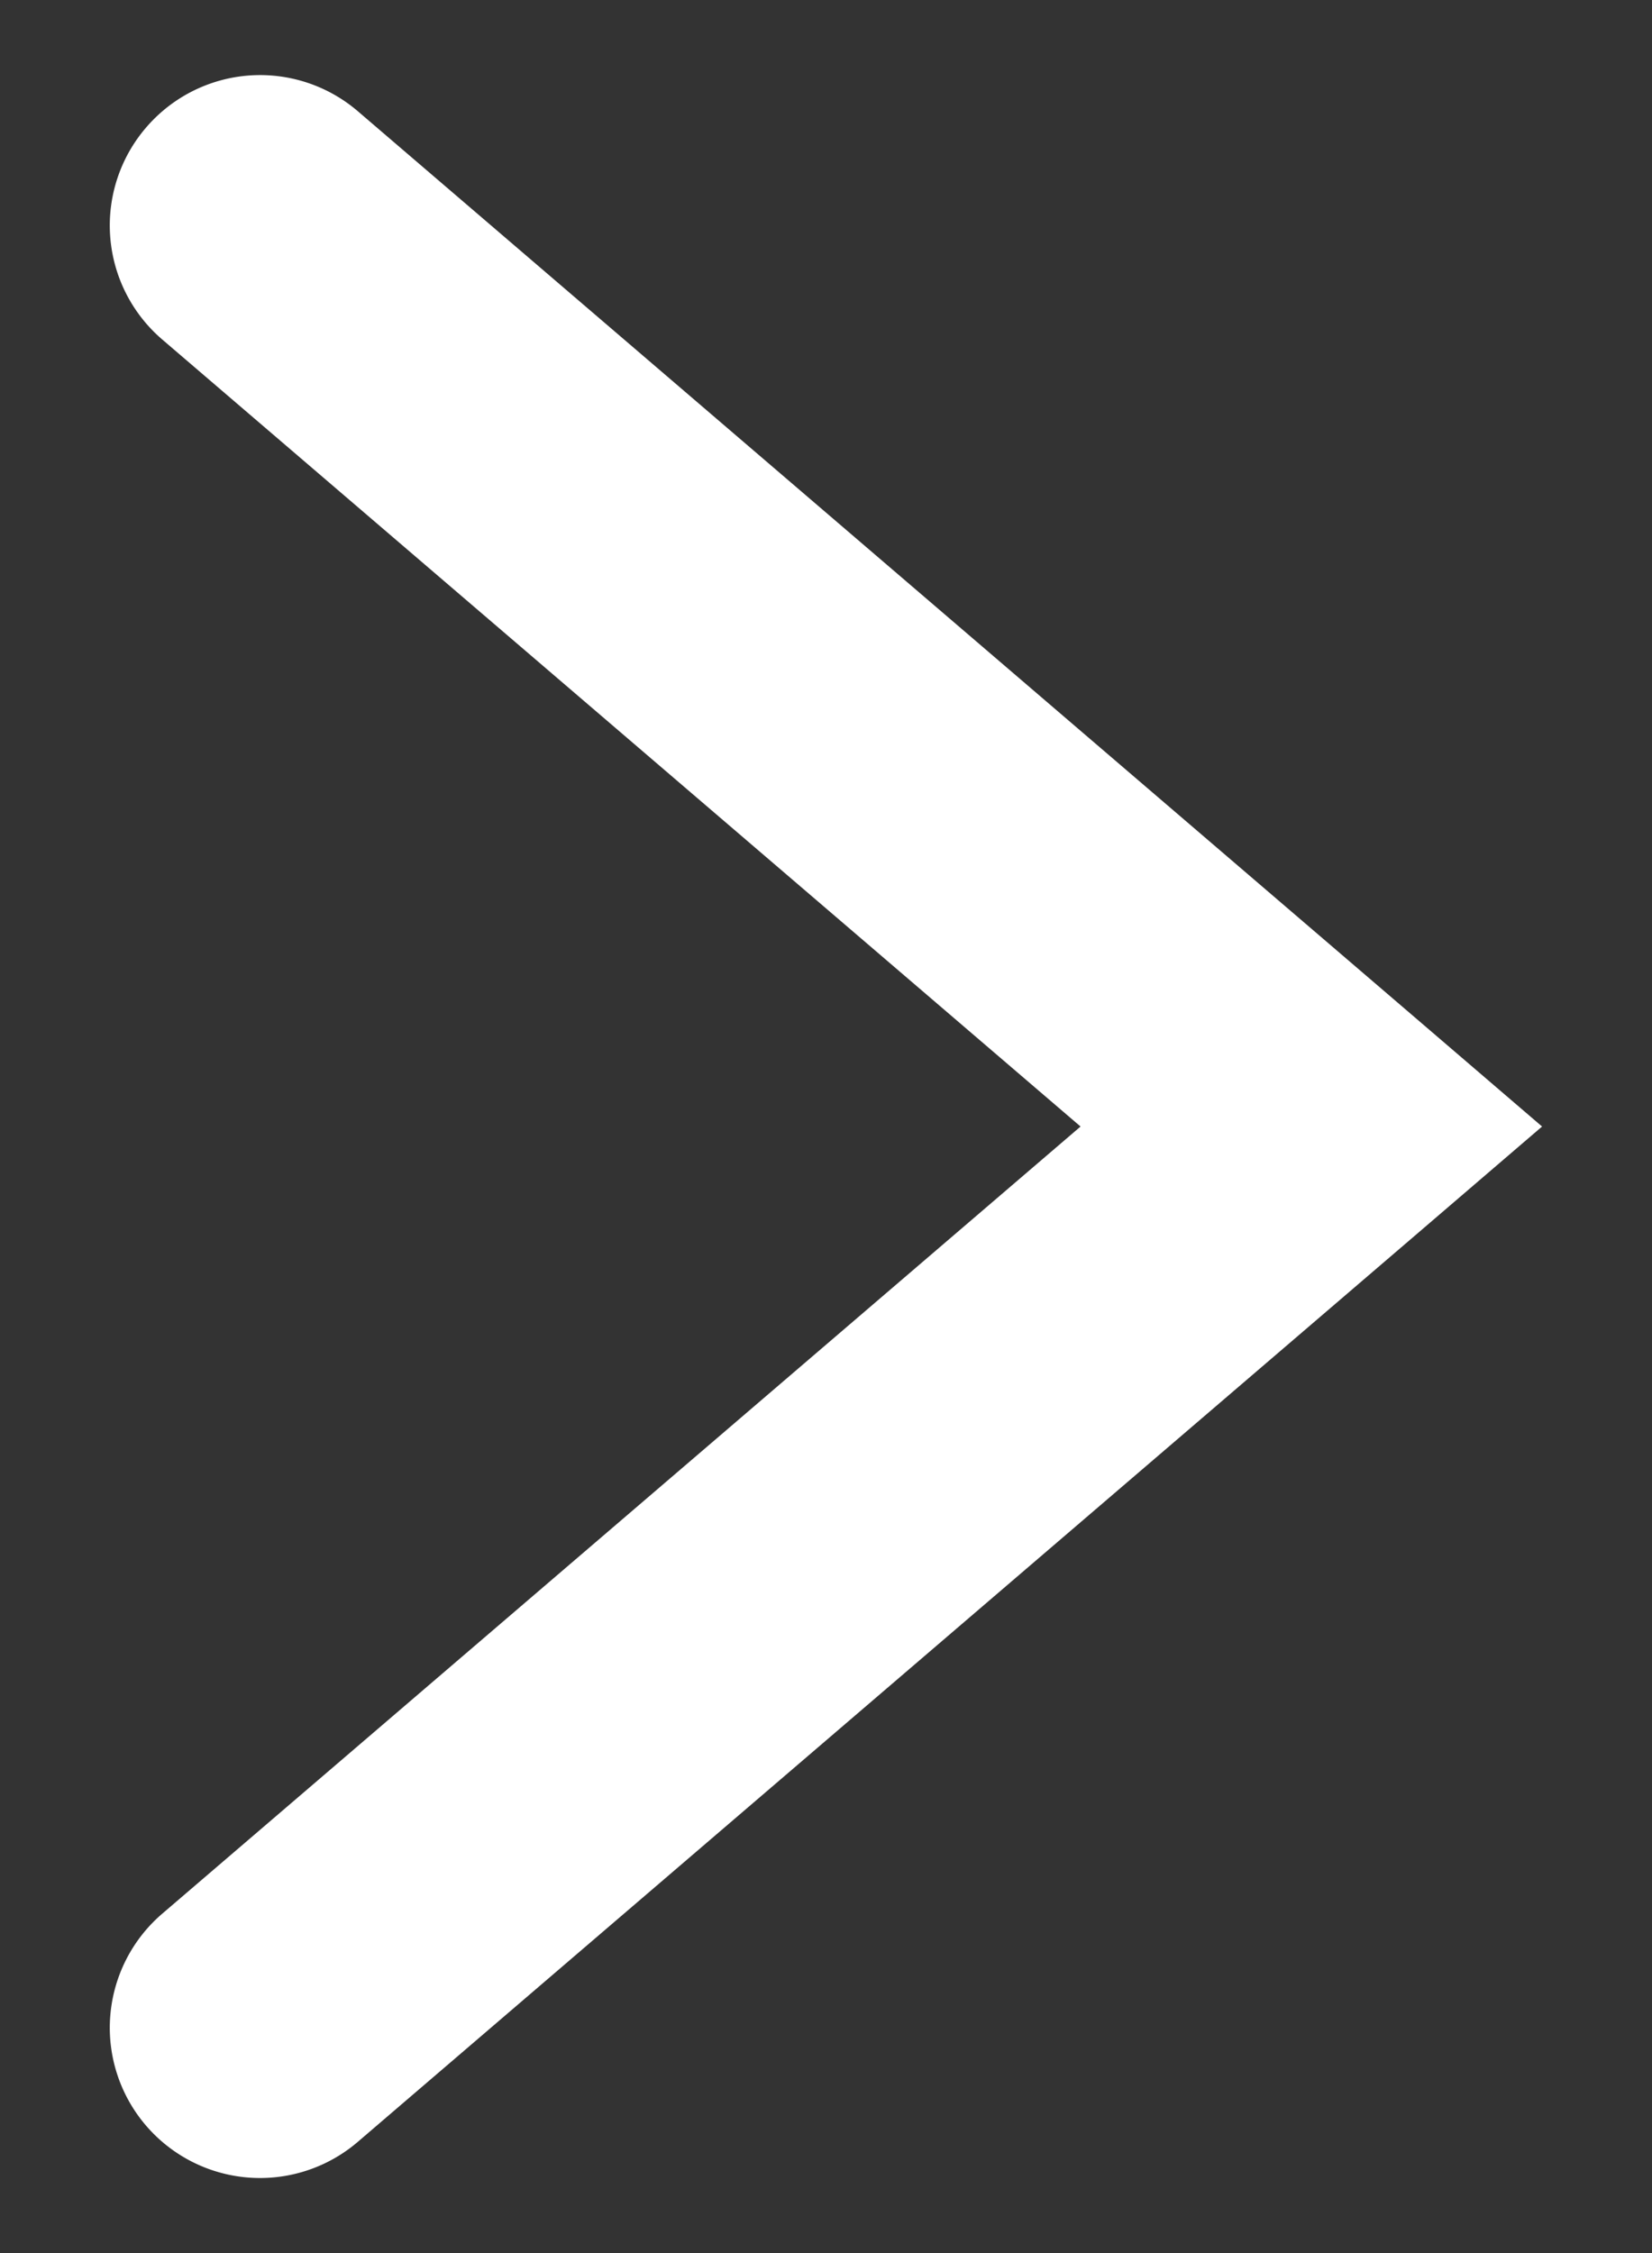 <svg width="11" height="15" fill="none" xmlns="http://www.w3.org/2000/svg"><rect width="100%" height="100%" fill="#333333" stroke="none"/><path fill-rule="evenodd" clip-rule="evenodd" d="M.972.85a1 1 0 0 1 1.41-.11l7 6 .886.76-.886.76-7 6a1 1 0 0 1-1.301-1.52L7.195 7.5 1.08 2.26A1 1 0 0 1 .972.85z" fill="#fff"/></svg>